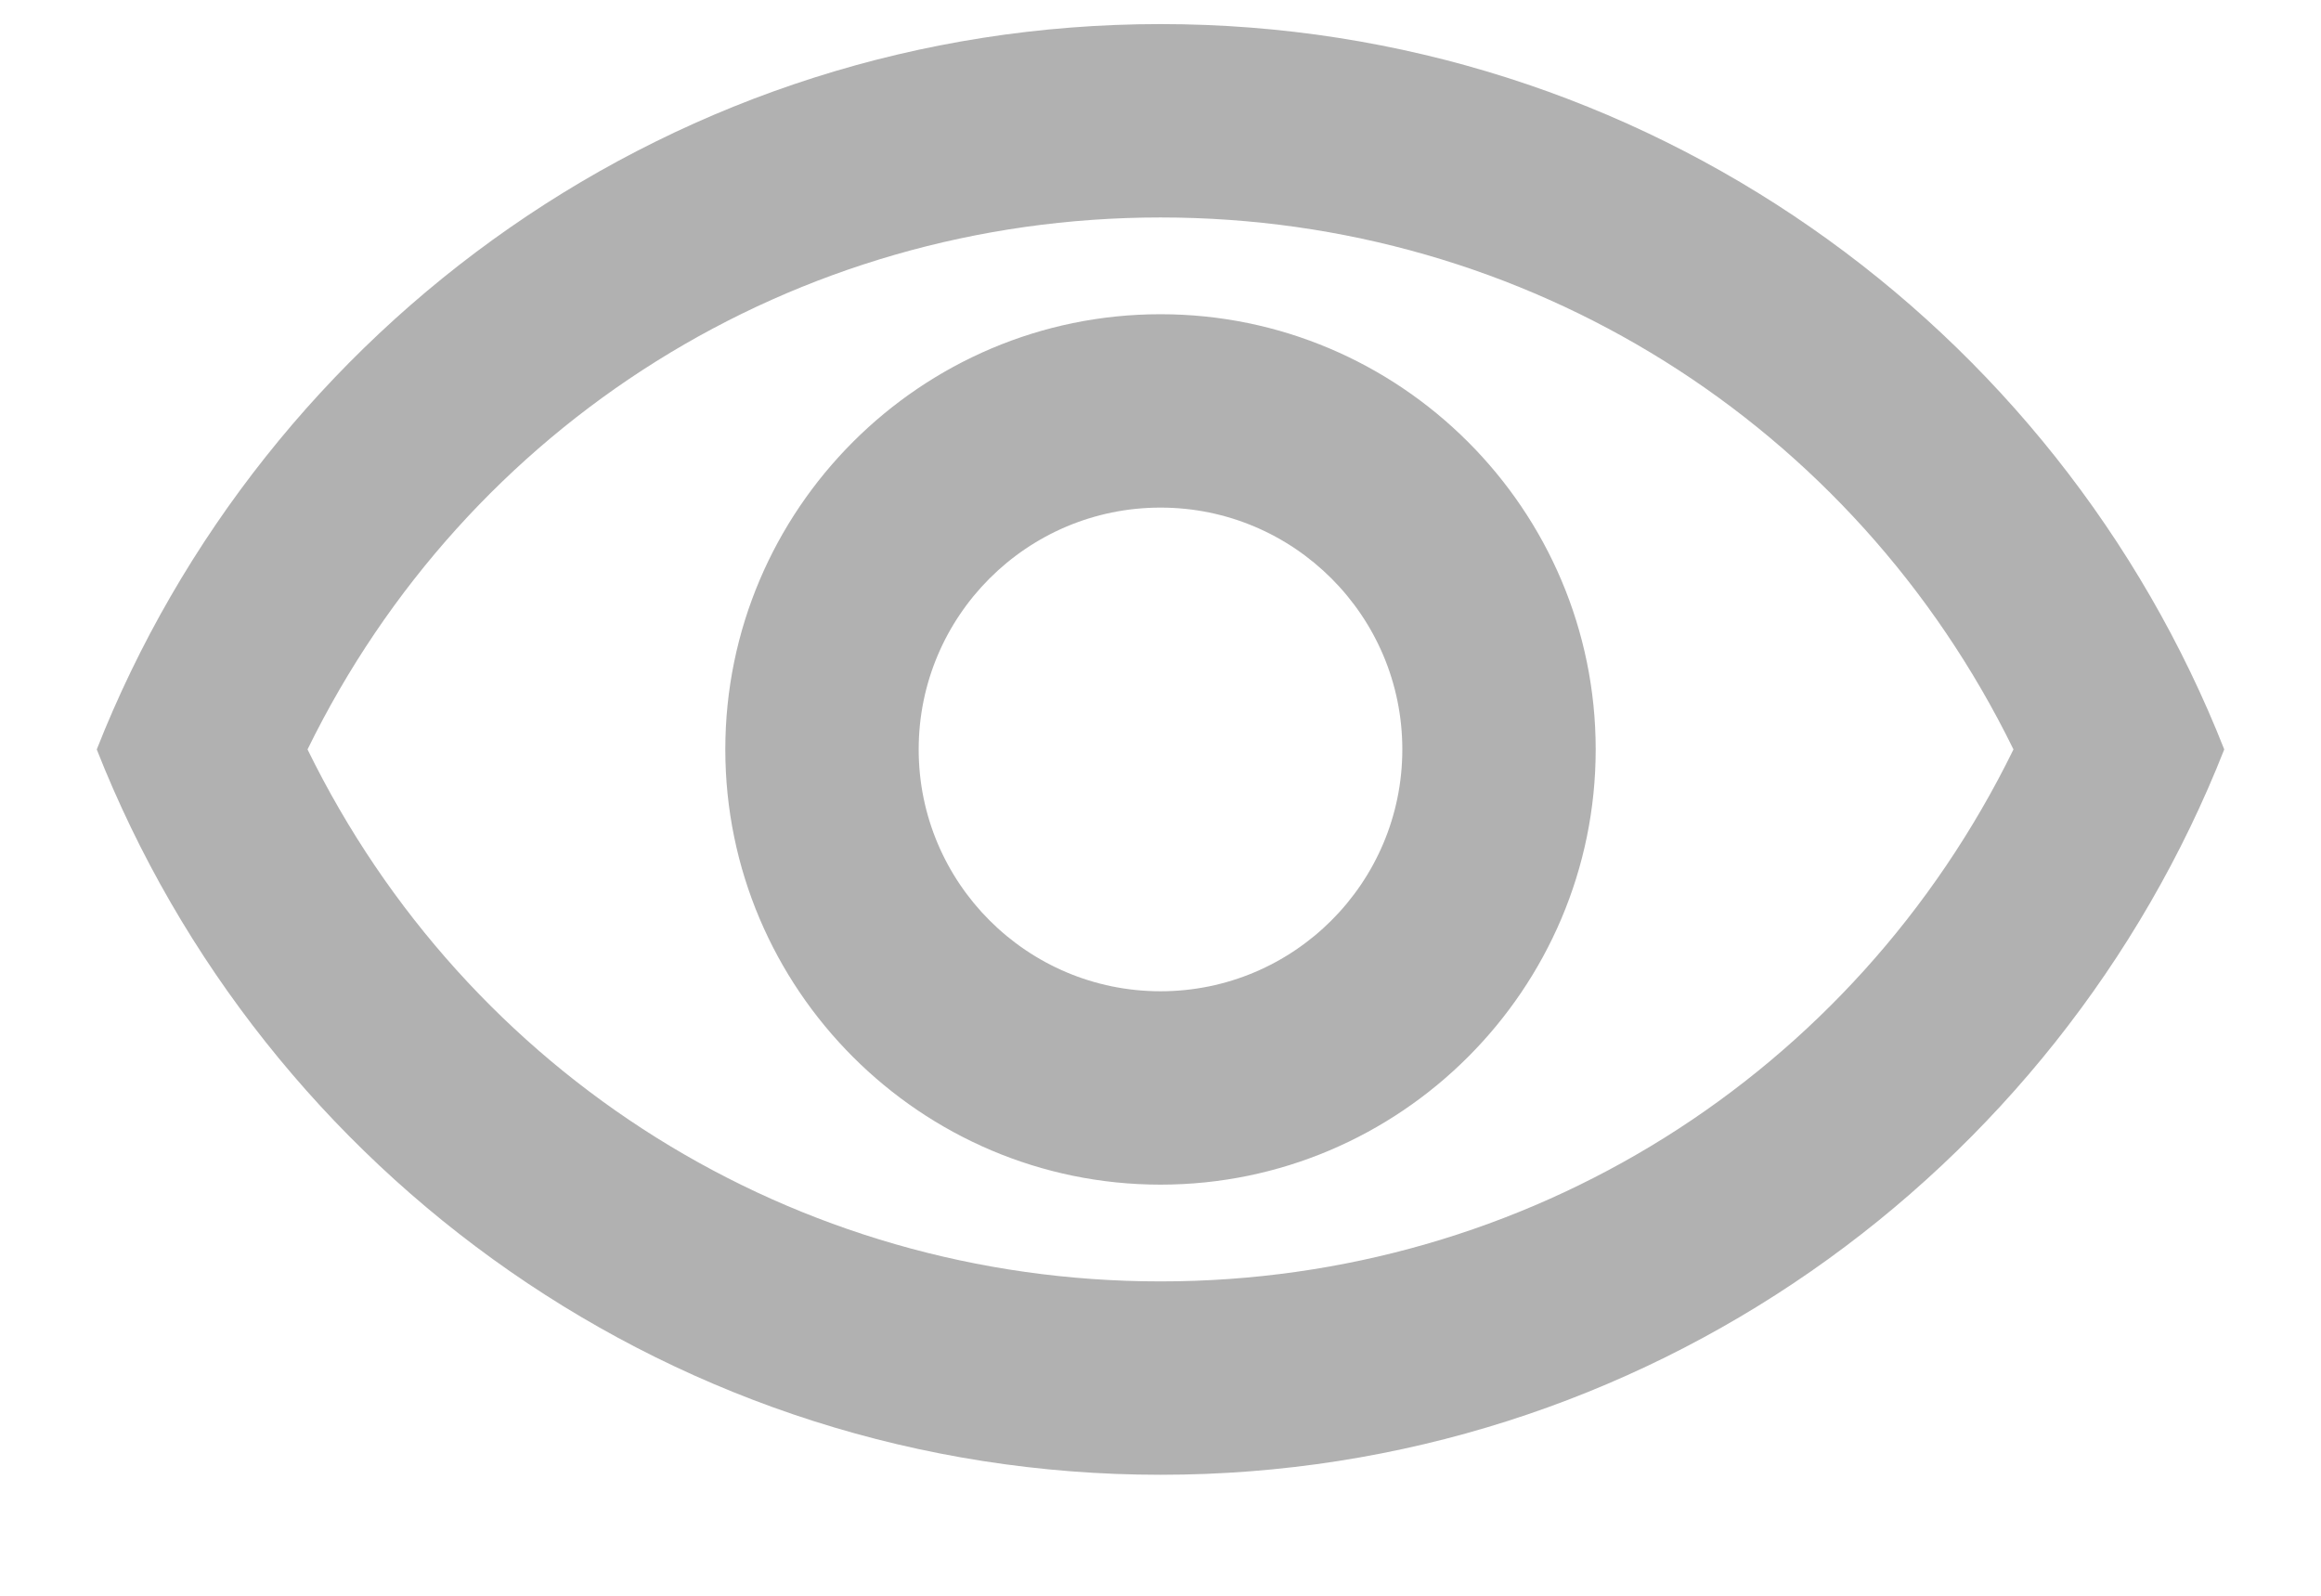<svg width="16" height="11" viewBox="0 0 16 11" fill="none" xmlns="http://www.w3.org/2000/svg">
<path d="M8 1.499C10.527 1.499 12.78 2.919 13.88 5.166C12.78 7.413 10.527 8.833 8 8.833C5.473 8.833 3.22 7.413 2.12 5.166C3.22 2.919 5.473 1.499 8 1.499ZM8 0.166C4.667 0.166 1.82 2.239 0.667 5.166C1.82 8.093 4.667 10.166 8 10.166C11.333 10.166 14.18 8.093 15.333 5.166C14.18 2.239 11.333 0.166 8 0.166ZM8 3.499C8.92 3.499 9.667 4.246 9.667 5.166C9.667 6.086 8.92 6.833 8 6.833C7.08 6.833 6.333 6.086 6.333 5.166C6.333 4.246 7.08 3.499 8 3.499ZM8 2.166C6.347 2.166 5 3.513 5 5.166C5 6.819 6.347 8.166 8 8.166C9.653 8.166 11 6.819 11 5.166C11 3.513 9.653 2.166 8 2.166Z" fill="#9D9D9D" fill-opacity="0.79"/>
</svg>
